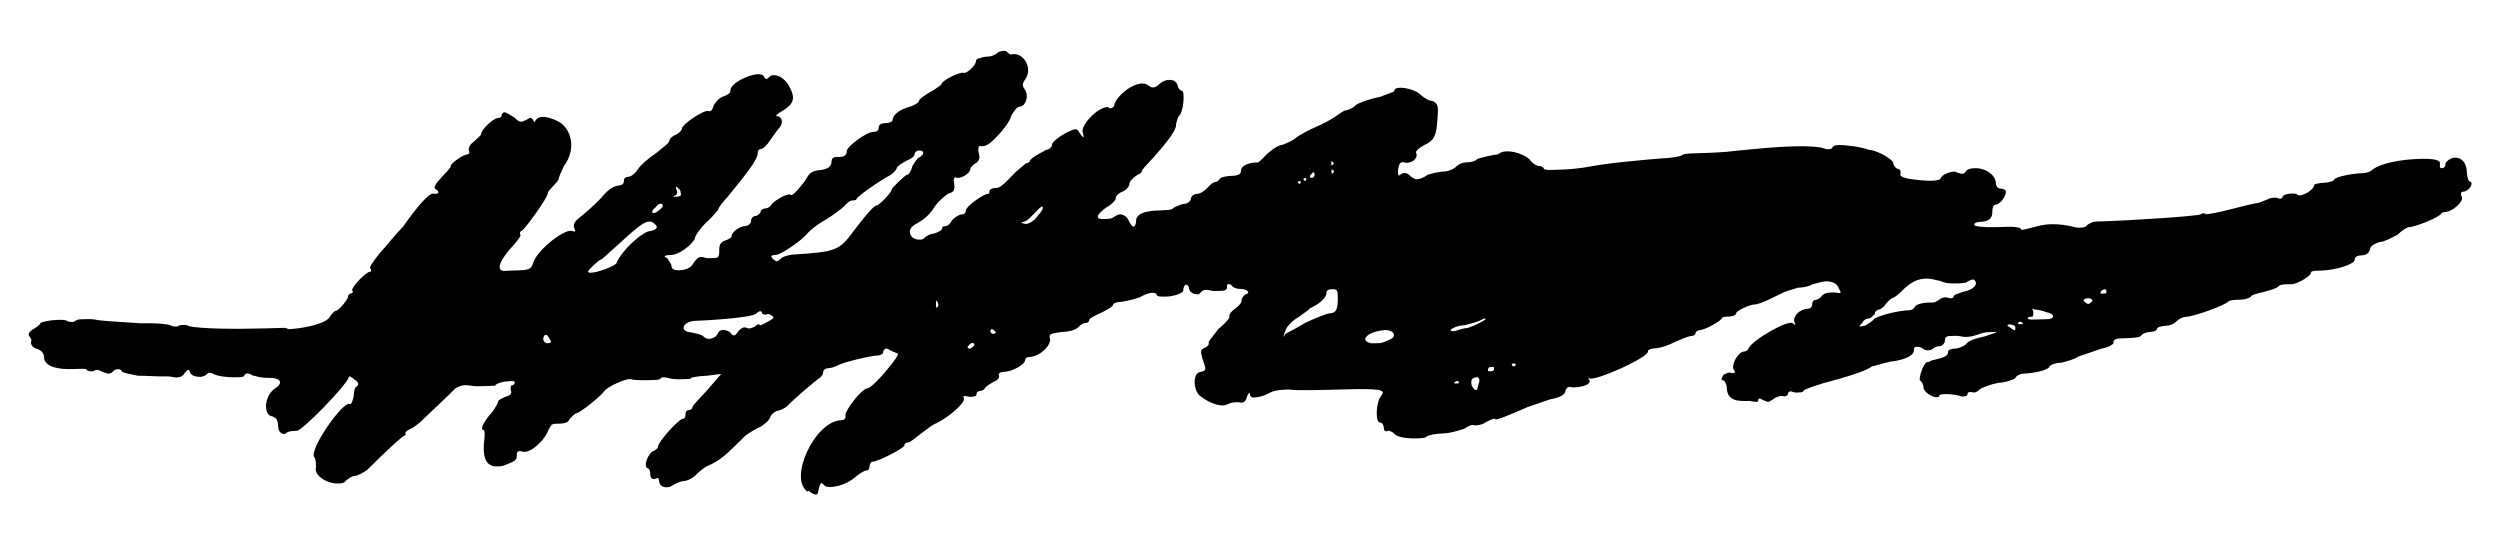 <svg width="74" height="16" viewBox="0 0 74 16" fill="none" xmlns="http://www.w3.org/2000/svg">
<path d="M73.113 5.374C73.071 5.375 73.026 5.251 73.022 5.125C73.013 4.79 72.841 4.628 72.591 4.676C72.467 4.722 72.385 4.808 72.386 4.849C72.388 4.933 72.348 4.976 72.264 4.979C72.222 4.98 72.221 4.938 72.219 4.854C72.257 4.727 72.005 4.692 71.628 4.703C71.125 4.716 70.458 4.819 70.212 5.035C70.171 5.078 70.047 5.123 69.921 5.127C69.628 5.135 69.128 5.232 69.088 5.317C69.09 5.359 68.923 5.405 68.798 5.409C68.63 5.413 68.506 5.459 68.506 5.459C68.51 5.626 68.097 5.847 68.011 5.766C67.968 5.725 67.885 5.727 67.843 5.728C67.675 5.733 67.551 5.778 67.553 5.862C67.553 5.862 67.47 5.906 67.427 5.865C67.342 5.826 67.218 5.871 67.176 5.872C67.093 5.917 66.969 5.962 66.844 6.007C66.761 6.009 66.386 6.104 66.012 6.198C65.679 6.291 65.345 6.342 65.303 6.343C65.26 6.302 65.176 6.304 65.136 6.347C65.053 6.392 63.171 6.527 62.04 6.558C61.957 6.56 61.832 6.606 61.751 6.692C61.71 6.735 61.626 6.737 61.584 6.738C61.501 6.74 61.459 6.741 61.332 6.703C61.163 6.666 60.953 6.63 60.702 6.637C60.492 6.642 60.326 6.689 60.16 6.735C59.951 6.783 59.827 6.828 59.826 6.786C59.825 6.744 59.656 6.707 59.488 6.712C59.321 6.716 59.195 6.72 59.07 6.723C58.693 6.733 58.44 6.699 58.439 6.657C58.438 6.615 58.479 6.572 58.604 6.568C58.856 6.561 58.979 6.474 58.973 6.265C58.97 6.139 59.009 6.054 59.093 6.052C59.177 6.05 59.38 5.835 59.376 5.667C59.375 5.625 59.29 5.586 59.248 5.587C59.122 5.59 59.078 5.508 59.075 5.382C59.026 5.132 58.728 4.972 58.477 4.979C58.351 4.983 58.268 4.985 58.186 5.071C58.147 5.156 58.063 5.158 57.978 5.119C57.936 5.12 57.893 5.079 57.851 5.08C57.642 5.086 57.436 5.217 57.438 5.301C57.438 5.301 57.356 5.345 57.188 5.35C56.979 5.356 56.684 5.322 56.474 5.286C56.305 5.248 56.22 5.209 56.26 5.124C56.259 5.082 56.257 4.998 56.173 5.001C56.088 4.961 56.044 4.878 56.043 4.837C56.039 4.711 55.529 4.432 55.319 4.437C55.149 4.358 54.645 4.288 54.435 4.294C54.352 4.296 54.268 4.299 54.228 4.383C54.187 4.426 54.104 4.429 53.977 4.39C53.892 4.351 53.556 4.318 53.095 4.331C52.593 4.344 52.008 4.402 51.423 4.46C51.047 4.513 50.544 4.526 50.293 4.533C50.084 4.539 49.833 4.546 49.792 4.589C49.751 4.632 49.459 4.682 49.166 4.69C48.455 4.751 47.661 4.815 46.869 4.962C46.493 5.015 46.2 5.023 46.032 5.027C45.823 5.033 45.739 5.035 45.696 4.994C45.695 4.953 45.61 4.913 45.568 4.914C45.484 4.916 45.356 4.836 45.269 4.713C45.14 4.591 44.844 4.473 44.592 4.48C44.467 4.483 44.384 4.528 44.343 4.571C44.218 4.574 43.801 4.669 43.719 4.713C43.637 4.799 43.47 4.804 43.386 4.806C43.302 4.809 43.178 4.854 43.096 4.94C43.056 4.983 42.891 5.071 42.765 5.075C42.639 5.078 42.389 5.127 42.265 5.172C42.141 5.26 42.017 5.305 41.933 5.307C41.891 5.308 41.806 5.269 41.72 5.187C41.634 5.106 41.55 5.108 41.468 5.152C41.386 5.238 41.385 5.196 41.381 5.029C41.417 4.818 41.458 4.775 41.584 4.814C41.795 4.85 42 4.677 41.911 4.512C41.91 4.47 41.992 4.384 42.157 4.295C42.447 4.162 42.527 4.034 42.553 3.446C42.585 3.11 42.542 3.069 42.414 2.989C42.289 2.993 42.118 2.872 42.032 2.79C41.903 2.668 41.607 2.592 41.44 2.597C41.314 2.6 41.273 2.643 41.275 2.685C41.276 2.727 41.068 2.775 40.86 2.864C40.61 2.913 40.319 3.005 40.154 3.093C40.032 3.222 39.866 3.268 39.824 3.27C39.782 3.271 39.659 3.358 39.535 3.445C39.412 3.532 39.164 3.665 38.957 3.754C38.75 3.844 38.502 3.976 38.379 4.064C38.297 4.15 38.09 4.239 37.966 4.284C37.84 4.288 37.594 4.462 37.471 4.591C37.349 4.72 37.227 4.849 37.184 4.809C37.058 4.812 36.725 4.863 36.73 5.073C36.733 5.156 36.65 5.201 36.441 5.206C36.273 5.211 36.107 5.257 36.108 5.299C36.067 5.342 36.026 5.385 35.985 5.386C35.901 5.389 35.819 5.475 35.738 5.561C35.657 5.647 35.533 5.734 35.449 5.736C35.324 5.74 35.242 5.826 35.245 5.91C35.205 5.994 35.123 6.039 34.997 6.042C34.872 6.087 34.748 6.133 34.707 6.176C34.666 6.219 34.499 6.223 34.331 6.228C34.164 6.232 33.62 6.247 33.628 6.541C33.63 6.624 33.59 6.709 33.548 6.71C33.507 6.711 33.462 6.629 33.418 6.546C33.373 6.422 33.245 6.342 33.161 6.344C33.078 6.346 33.037 6.389 32.954 6.433C32.913 6.476 32.788 6.48 32.704 6.482C32.578 6.486 32.495 6.488 32.492 6.404C32.491 6.362 32.614 6.233 32.737 6.146C32.902 6.058 33.024 5.928 33.023 5.887C33.021 5.803 33.102 5.717 33.227 5.672C33.351 5.626 33.431 5.498 33.43 5.456C33.428 5.373 33.509 5.287 33.633 5.199C33.715 5.155 33.798 5.111 33.797 5.069C33.796 5.027 33.959 4.855 34.162 4.64C34.691 4.039 34.77 3.869 34.808 3.742C34.806 3.659 34.844 3.532 34.884 3.447C35.048 3.317 35.072 2.687 34.989 2.69C34.947 2.691 34.861 2.609 34.859 2.526C34.813 2.401 34.728 2.362 34.603 2.365C34.561 2.366 34.477 2.369 34.354 2.456C34.272 2.542 34.19 2.586 34.148 2.587C34.106 2.588 34.064 2.589 34.021 2.549C33.978 2.508 33.893 2.468 33.809 2.471C33.516 2.479 33.106 2.783 32.988 3.08C32.99 3.164 32.908 3.208 32.866 3.209C32.824 3.21 32.823 3.168 32.781 3.169C32.488 3.177 31.999 3.694 32.047 3.902C32.094 4.11 32.094 4.11 31.964 3.946C31.92 3.863 31.877 3.823 31.835 3.824C31.709 3.827 31.131 4.137 31.136 4.304C31.137 4.346 31.055 4.432 30.972 4.434C30.724 4.567 30.476 4.699 30.478 4.783C30.478 4.783 30.438 4.826 30.396 4.827C30.354 4.828 30.232 4.957 30.068 5.088C29.62 5.561 29.578 5.562 29.452 5.565C29.369 5.568 29.286 5.612 29.287 5.654C29.288 5.696 29.289 5.738 29.247 5.739C29.08 5.743 28.588 6.134 28.59 6.218C28.592 6.301 28.552 6.344 28.468 6.347C28.384 6.349 28.261 6.436 28.179 6.522C28.14 6.607 28.058 6.693 27.975 6.696C27.933 6.697 27.891 6.698 27.892 6.74C27.894 6.823 27.77 6.869 27.645 6.914C27.52 6.918 27.396 7.005 27.356 7.048C27.315 7.091 27.273 7.092 27.231 7.093C27.064 7.098 26.936 7.017 26.931 6.85C26.929 6.766 27.01 6.68 27.175 6.592C27.341 6.503 27.546 6.33 27.665 6.117C27.786 5.946 27.991 5.773 28.074 5.729C28.24 5.682 28.281 5.639 28.231 5.347C28.229 5.264 28.269 5.221 28.312 5.261C28.439 5.3 28.728 5.124 28.724 4.999C28.723 4.957 28.805 4.871 28.887 4.827C29.011 4.739 29.008 4.656 28.962 4.489C28.959 4.406 28.957 4.322 28.999 4.321C29.168 4.358 29.291 4.271 29.535 4.013C29.698 3.841 29.901 3.584 29.938 3.415C30.018 3.287 30.099 3.159 30.182 3.157C30.35 3.152 30.468 2.856 30.336 2.65C30.249 2.526 30.248 2.485 30.369 2.314C30.569 1.973 30.263 1.52 29.93 1.613C29.889 1.614 29.846 1.574 29.803 1.533C29.76 1.492 29.676 1.494 29.551 1.54C29.47 1.626 29.346 1.671 29.262 1.673C29.22 1.675 29.094 1.678 29.012 1.722C28.928 1.724 28.887 1.767 28.888 1.809C28.892 1.935 28.605 2.194 28.521 2.155C28.436 2.115 27.856 2.382 27.86 2.508C27.86 2.508 27.696 2.638 27.53 2.727C27.365 2.815 27.201 2.945 27.202 2.987C27.204 3.029 27.08 3.116 26.914 3.163C26.581 3.256 26.418 3.428 26.422 3.553C26.423 3.595 26.34 3.639 26.215 3.643C26.089 3.646 26.006 3.69 26.009 3.774C26.011 3.858 25.97 3.901 25.845 3.904C25.635 3.91 25.061 4.345 25.064 4.47C25.067 4.596 24.985 4.64 24.859 4.644C24.817 4.645 24.775 4.646 24.775 4.646C24.65 4.649 24.609 4.692 24.613 4.818C24.574 4.945 24.533 4.988 24.283 5.037C24.116 5.041 23.991 5.087 23.911 5.214C23.832 5.384 23.466 5.813 23.423 5.773C23.337 5.691 22.966 5.911 22.844 6.04C22.805 6.125 22.722 6.169 22.638 6.171C22.596 6.172 22.514 6.217 22.515 6.258C22.516 6.3 22.475 6.343 22.393 6.388C22.267 6.391 22.227 6.476 22.23 6.56C22.231 6.602 22.149 6.688 22.066 6.69C21.898 6.694 21.651 6.869 21.655 6.994C21.656 7.036 21.573 7.081 21.449 7.126C21.325 7.171 21.285 7.256 21.29 7.424C21.294 7.591 21.253 7.634 21.17 7.636C21.128 7.638 21.044 7.64 20.96 7.642C20.877 7.644 20.834 7.604 20.75 7.606C20.666 7.608 20.585 7.694 20.504 7.822C20.424 7.95 20.258 7.997 20.09 8.001C19.965 8.005 19.88 7.965 19.877 7.881C19.875 7.798 19.789 7.716 19.745 7.634C19.618 7.595 19.659 7.552 19.868 7.546C20.119 7.539 20.488 7.236 20.567 7.066C20.565 6.982 20.727 6.768 20.89 6.596C21.095 6.423 21.256 6.209 21.256 6.209C21.255 6.167 21.376 5.996 21.539 5.824C22.107 5.138 22.43 4.71 22.426 4.543C22.424 4.459 22.464 4.416 22.506 4.415C22.59 4.413 22.712 4.284 22.792 4.156C22.913 3.985 23.035 3.814 23.075 3.771C23.197 3.642 23.15 3.433 22.982 3.438C22.94 3.439 23.022 3.353 23.187 3.265C23.476 3.089 23.555 2.919 23.378 2.589C23.289 2.382 23.075 2.22 22.907 2.225C22.865 2.226 22.823 2.227 22.783 2.27C22.701 2.356 22.659 2.357 22.615 2.275C22.614 2.233 22.529 2.193 22.445 2.196C22.152 2.204 21.615 2.47 21.62 2.679C21.623 2.763 21.54 2.807 21.416 2.852C21.291 2.898 21.21 2.984 21.129 3.112C21.091 3.238 21.051 3.323 20.966 3.284C20.84 3.245 20.181 3.682 20.185 3.808C20.186 3.85 20.104 3.936 20.022 3.98C19.897 4.025 19.816 4.111 19.817 4.153C19.819 4.237 19.613 4.368 19.409 4.542C19.203 4.673 18.957 4.889 18.877 5.017C18.797 5.145 18.673 5.232 18.59 5.235C18.506 5.237 18.465 5.28 18.467 5.364C18.47 5.447 18.387 5.492 18.303 5.494C18.178 5.497 17.972 5.629 17.81 5.843C17.606 6.058 17.361 6.274 17.197 6.404C17.033 6.534 16.951 6.621 16.997 6.745C17.042 6.869 17.042 6.869 16.915 6.831C16.663 6.796 15.842 7.447 15.769 7.826C15.69 7.996 15.648 7.997 15.02 8.014C14.686 8.066 14.721 7.813 15.086 7.384C15.29 7.169 15.411 6.998 15.41 6.956C15.367 6.915 15.406 6.83 15.448 6.829C15.572 6.742 16.218 5.844 16.214 5.719C16.213 5.677 16.294 5.591 16.376 5.505C16.457 5.419 16.539 5.333 16.538 5.291C16.537 5.249 16.616 5.079 16.695 4.909C17.018 4.481 16.962 3.938 16.619 3.654C16.448 3.533 16.194 3.456 16.068 3.46C15.943 3.463 15.902 3.506 15.861 3.549C15.822 3.634 15.822 3.634 15.777 3.552C15.733 3.469 15.691 3.47 15.568 3.557C15.526 3.559 15.486 3.602 15.444 3.603C15.36 3.605 15.317 3.564 15.231 3.483C15.103 3.403 14.975 3.322 14.933 3.323C14.891 3.325 14.851 3.368 14.852 3.409C14.853 3.451 14.812 3.494 14.728 3.497C14.603 3.5 14.235 3.845 14.239 3.971C14.24 4.013 14.116 4.1 14.035 4.186C13.912 4.273 13.872 4.358 13.874 4.442C13.918 4.525 13.878 4.568 13.836 4.569C13.71 4.572 13.34 4.834 13.342 4.917C13.344 4.959 13.222 5.088 13.059 5.261C12.896 5.433 12.815 5.561 12.9 5.6C13.028 5.68 12.989 5.765 12.82 5.728C12.694 5.731 12.409 6.033 11.925 6.716C11.884 6.759 11.64 7.018 11.397 7.318C11.152 7.576 10.951 7.875 10.952 7.916C10.996 7.999 10.998 8.041 10.956 8.042C10.83 8.046 10.382 8.519 10.426 8.601C10.469 8.642 10.429 8.685 10.387 8.686C10.345 8.687 10.304 8.73 10.305 8.772C10.307 8.856 10.024 9.199 9.94 9.201C9.898 9.203 9.817 9.289 9.736 9.416C9.533 9.632 8.823 9.735 8.53 9.743C8.487 9.702 8.403 9.704 8.361 9.706C8.194 9.71 7.984 9.716 7.775 9.722C6.896 9.746 5.931 9.73 5.594 9.656C5.551 9.615 5.467 9.617 5.384 9.62C5.342 9.621 5.3 9.622 5.259 9.665C5.175 9.667 5.092 9.67 5.049 9.629C4.964 9.589 4.586 9.558 4.167 9.569C3.747 9.539 3.201 9.512 2.907 9.478C2.78 9.44 2.613 9.444 2.487 9.448C2.362 9.451 2.278 9.453 2.237 9.496C2.196 9.539 2.071 9.543 1.986 9.503C1.943 9.462 1.817 9.466 1.692 9.469C1.482 9.475 1.232 9.524 1.192 9.567C1.193 9.609 1.069 9.696 0.987 9.74C0.863 9.827 0.823 9.87 0.867 9.953C0.91 9.994 0.954 10.076 0.913 10.119C0.916 10.203 0.96 10.286 1.087 10.324C1.213 10.363 1.299 10.444 1.303 10.57C1.312 10.905 1.858 10.931 2.109 10.925C2.193 10.922 2.234 10.921 2.318 10.919C2.486 10.914 2.569 10.912 2.571 10.954C2.614 10.995 2.697 10.992 2.739 10.991C2.781 10.99 2.822 10.947 2.864 10.946C2.906 10.945 2.99 10.984 3.075 11.024C3.117 11.023 3.16 11.063 3.202 11.062C3.286 11.06 3.327 11.017 3.367 10.974C3.408 10.931 3.45 10.93 3.492 10.929C3.534 10.928 3.576 10.926 3.62 11.009C3.705 11.049 3.915 11.085 4.084 11.122C4.293 11.116 4.629 11.149 4.922 11.141C5.048 11.137 5.175 11.176 5.217 11.175C5.342 11.171 5.425 11.127 5.464 11.042C5.587 10.913 5.587 10.913 5.632 11.038C5.676 11.12 5.803 11.159 5.929 11.155C6.012 11.153 6.095 11.109 6.136 11.066C6.176 11.023 6.218 11.021 6.303 11.061C6.431 11.141 6.767 11.174 6.977 11.168C7.102 11.165 7.228 11.162 7.227 11.12C7.266 11.035 7.35 11.032 7.478 11.113C7.647 11.15 7.731 11.19 7.941 11.184C8.318 11.174 8.406 11.339 8.117 11.514C7.83 11.732 7.802 12.235 8.014 12.313C8.182 12.351 8.226 12.433 8.231 12.601C8.236 12.768 8.322 12.85 8.405 12.847C8.405 12.847 8.447 12.846 8.488 12.803C8.571 12.759 8.654 12.757 8.78 12.753C8.907 12.792 10.252 11.414 10.329 11.16C10.328 11.118 10.412 11.158 10.499 11.239C10.627 11.32 10.629 11.403 10.546 11.448C10.504 11.449 10.467 11.617 10.47 11.743C10.432 11.87 10.394 11.997 10.351 11.956C10.139 11.878 9.131 13.33 9.304 13.535C9.347 13.576 9.351 13.701 9.354 13.827C9.277 14.081 9.703 14.32 9.996 14.312C10.08 14.31 10.164 14.308 10.204 14.265C10.286 14.179 10.409 14.091 10.493 14.089C10.577 14.087 10.742 13.999 10.865 13.911C11.477 13.308 11.886 12.92 12.01 12.874C11.966 12.792 12.049 12.748 12.131 12.703C12.256 12.658 12.46 12.485 12.583 12.356C12.95 12.01 13.318 11.665 13.481 11.493C13.563 11.449 13.646 11.405 13.772 11.401C13.897 11.398 13.982 11.437 14.15 11.433C14.401 11.426 14.652 11.419 14.652 11.419C14.692 11.334 14.942 11.285 15.109 11.281C15.193 11.278 15.235 11.277 15.236 11.319C15.237 11.361 15.197 11.404 15.155 11.405C15.113 11.406 15.114 11.448 15.116 11.532C15.162 11.656 15.121 11.699 14.954 11.746C14.872 11.79 14.747 11.835 14.749 11.877C14.75 11.919 14.669 12.047 14.589 12.175C14.345 12.433 14.185 12.731 14.311 12.727C14.353 12.726 14.357 12.894 14.322 13.146C14.293 13.608 14.425 13.814 14.718 13.806C14.801 13.803 14.885 13.801 14.968 13.757C15.217 13.666 15.299 13.622 15.296 13.497C15.292 13.371 15.333 13.328 15.46 13.366C15.672 13.444 16.122 13.055 16.238 12.716C16.319 12.588 16.317 12.547 16.443 12.543C16.443 12.543 16.485 12.542 16.527 12.541C16.652 12.537 16.82 12.533 16.858 12.406C16.94 12.32 17.021 12.234 17.063 12.233C17.147 12.231 17.762 11.753 17.883 11.582C17.964 11.454 18.543 11.187 18.67 11.225C18.797 11.263 19.09 11.255 19.257 11.251C19.425 11.246 19.55 11.243 19.549 11.201C19.59 11.158 19.674 11.156 19.8 11.194C19.927 11.232 20.095 11.228 20.22 11.224C20.388 11.22 20.472 11.217 20.471 11.176C20.471 11.176 20.679 11.128 20.93 11.121L21.348 11.068L20.941 11.54C20.697 11.798 20.493 12.013 20.495 12.055C20.496 12.097 20.455 12.14 20.371 12.142C20.329 12.143 20.289 12.186 20.291 12.27C20.293 12.354 20.253 12.397 20.211 12.398C20.085 12.402 19.475 13.089 19.479 13.214C19.48 13.256 19.439 13.299 19.357 13.343C19.19 13.39 19.034 13.813 19.161 13.852C19.246 13.891 19.248 13.975 19.25 14.059C19.253 14.142 19.296 14.183 19.38 14.181C19.462 14.137 19.504 14.136 19.506 14.219C19.51 14.345 19.596 14.426 19.721 14.423C19.763 14.422 19.847 14.419 19.888 14.377C19.97 14.332 20.136 14.244 20.219 14.242C20.345 14.238 20.51 14.15 20.592 14.064C20.673 13.978 20.837 13.848 20.92 13.803C21.334 13.624 21.456 13.495 22.068 12.892C22.191 12.805 22.397 12.673 22.522 12.628C22.645 12.541 22.768 12.454 22.807 12.327C22.846 12.242 22.97 12.155 23.053 12.152C23.095 12.151 23.261 12.063 23.301 12.02C23.505 11.805 24.119 11.285 24.243 11.198C24.325 11.154 24.365 11.069 24.364 11.027C24.361 10.943 24.444 10.899 24.528 10.897C24.611 10.895 24.736 10.849 24.819 10.805C24.984 10.717 25.775 10.527 25.984 10.522C26.068 10.519 26.151 10.475 26.148 10.391C26.188 10.306 26.23 10.305 26.314 10.345C26.358 10.386 26.484 10.424 26.569 10.464C26.695 10.46 25.843 11.489 25.675 11.494C25.508 11.498 24.982 12.183 25.027 12.308C25.03 12.392 24.989 12.435 24.905 12.437C24.11 12.459 23.319 14.199 23.916 14.559L23.915 14.518C24.085 14.639 24.17 14.678 24.21 14.593C24.246 14.383 24.286 14.298 24.328 14.297C24.328 14.297 24.371 14.337 24.414 14.378C24.457 14.419 24.54 14.416 24.582 14.415C24.792 14.41 25.082 14.318 25.287 14.145C25.451 14.014 25.575 13.927 25.658 13.925C25.7 13.924 25.741 13.881 25.739 13.797C25.738 13.755 25.777 13.67 25.819 13.669C25.986 13.665 26.772 13.266 26.77 13.182C26.768 13.14 26.809 13.097 26.893 13.095C26.935 13.094 27.099 12.963 27.263 12.833C27.386 12.746 27.591 12.573 27.715 12.528C28.088 12.35 28.579 11.917 28.533 11.793C28.489 11.71 28.531 11.709 28.7 11.746C28.825 11.743 28.909 11.741 28.907 11.657C28.906 11.615 28.946 11.572 29.03 11.57C29.072 11.568 29.155 11.524 29.153 11.482C29.153 11.482 29.235 11.396 29.4 11.308C29.525 11.263 29.606 11.177 29.562 11.094C29.561 11.052 29.601 11.009 29.727 11.006C29.978 10.999 30.349 10.779 30.346 10.653C30.345 10.612 30.386 10.569 30.469 10.566C30.762 10.558 31.089 10.256 31.084 10.047C31.037 9.88 31.079 9.879 31.413 9.828C31.622 9.822 31.831 9.775 31.912 9.689C31.993 9.603 32.076 9.558 32.16 9.556C32.202 9.555 32.242 9.512 32.241 9.47C32.24 9.428 32.405 9.34 32.612 9.25C32.778 9.162 32.943 9.074 32.942 9.032C32.941 8.99 33.023 8.946 33.107 8.943C33.191 8.941 33.483 8.891 33.731 8.801C33.897 8.712 34.021 8.667 34.105 8.665C34.189 8.662 34.232 8.703 34.232 8.703C34.234 8.787 34.36 8.783 34.527 8.779C34.736 8.773 35.027 8.681 35.025 8.598C35.023 8.514 35.062 8.429 35.104 8.428C35.146 8.427 35.189 8.467 35.19 8.509C35.194 8.635 35.322 8.715 35.447 8.712C35.489 8.711 35.489 8.711 35.53 8.668C35.571 8.624 35.611 8.581 35.695 8.579C35.779 8.577 35.864 8.616 35.947 8.614C36.031 8.612 36.115 8.61 36.157 8.608C36.282 8.605 36.323 8.562 36.321 8.478C36.319 8.394 36.36 8.393 36.445 8.433C36.489 8.515 36.616 8.554 36.7 8.552C36.909 8.546 37.038 8.668 36.872 8.715C36.789 8.759 36.75 8.844 36.751 8.885C36.753 8.969 36.672 9.055 36.549 9.142C36.425 9.23 36.386 9.315 36.387 9.356C36.43 9.397 36.267 9.569 36.062 9.742C35.9 9.956 35.737 10.129 35.781 10.169C35.782 10.211 35.741 10.254 35.658 10.298C35.534 10.344 35.535 10.386 35.583 10.594C35.719 10.967 35.719 10.967 35.51 11.015C35.302 11.062 35.316 11.565 35.53 11.727C35.744 11.888 35.998 12.007 36.208 12.001C36.292 11.999 36.332 11.956 36.374 11.955C36.415 11.912 36.541 11.909 36.666 11.905C36.793 11.944 36.876 11.899 36.913 11.731C36.952 11.646 36.993 11.603 36.994 11.645C36.997 11.728 37.04 11.769 37.123 11.767C37.249 11.763 37.415 11.717 37.581 11.629C37.746 11.54 37.955 11.534 38.164 11.529C38.333 11.566 39.045 11.546 39.715 11.528C40.888 11.496 41.014 11.534 40.893 11.705C40.73 11.877 40.705 12.465 40.831 12.503C40.915 12.501 40.959 12.584 40.962 12.667C40.964 12.751 41.007 12.792 41.089 12.748C41.131 12.746 41.216 12.786 41.259 12.827C41.346 12.95 41.683 12.983 41.934 12.976C42.059 12.973 42.185 12.969 42.226 12.926C42.267 12.883 42.475 12.835 42.726 12.829C42.935 12.823 43.226 12.731 43.351 12.686C43.474 12.598 43.599 12.553 43.642 12.594C43.683 12.593 43.851 12.588 43.974 12.501C44.139 12.413 44.264 12.367 44.265 12.409C44.266 12.451 44.722 12.271 45.219 12.048C45.343 12.002 45.634 11.911 45.883 11.82C46.175 11.77 46.34 11.682 46.337 11.556C46.377 11.471 46.417 11.428 46.544 11.467C46.586 11.466 46.586 11.466 46.628 11.464C46.837 11.459 47.128 11.367 47.041 11.243C46.997 11.161 46.997 11.161 47.04 11.202C47.251 11.28 48.824 10.566 48.778 10.4C48.776 10.358 48.859 10.314 48.985 10.31C49.152 10.306 49.401 10.215 49.566 10.127C49.773 10.037 49.981 9.948 50.064 9.945C50.148 9.943 50.189 9.9 50.188 9.858C50.187 9.816 50.269 9.772 50.311 9.771C50.478 9.766 50.932 9.502 50.972 9.418C50.971 9.376 51.096 9.372 51.18 9.37C51.306 9.367 51.388 9.322 51.387 9.28C51.385 9.197 51.799 9.018 51.925 9.014C52.134 9.009 52.588 8.745 52.795 8.655C52.877 8.611 53.086 8.563 53.21 8.518C53.377 8.514 53.586 8.466 53.627 8.423C53.793 8.376 53.959 8.33 54.043 8.328C54.252 8.322 54.38 8.402 54.426 8.527C54.514 8.692 54.514 8.692 54.303 8.656C54.261 8.657 54.22 8.658 54.178 8.659C54.052 8.663 53.969 8.707 53.929 8.75C53.889 8.835 53.765 8.88 53.723 8.881C53.681 8.882 53.64 8.925 53.643 9.009C53.644 9.051 53.604 9.136 53.52 9.138C53.269 9.145 53.066 9.36 53.112 9.527C53.156 9.609 53.157 9.651 53.071 9.57C52.942 9.447 51.87 10.063 51.751 10.318C51.752 10.36 51.669 10.404 51.627 10.405C51.46 10.41 51.26 10.751 51.306 10.917C51.393 11.04 51.352 11.041 51.268 11.044C51.183 11.004 51.1 11.048 51.018 11.093C50.937 11.22 50.938 11.262 51.022 11.26C51.065 11.301 51.109 11.383 51.112 11.467C51.123 11.886 51.458 11.877 51.793 11.867C51.962 11.905 52.046 11.902 52.044 11.861C52.042 11.777 52.084 11.776 52.212 11.856C52.254 11.855 52.297 11.896 52.339 11.895C52.381 11.893 52.421 11.85 52.504 11.806C52.545 11.763 52.669 11.718 52.753 11.716C52.838 11.755 52.92 11.711 52.919 11.669C52.918 11.627 52.959 11.584 53.001 11.583C53.043 11.582 53.086 11.623 53.169 11.62C53.295 11.617 53.379 11.614 53.378 11.573C53.376 11.531 53.667 11.439 53.958 11.347C54.665 11.16 55.247 10.977 55.411 10.846C55.453 10.845 55.702 10.755 55.952 10.706C56.411 10.651 56.659 10.519 56.655 10.351C56.652 10.268 56.694 10.267 56.736 10.265C56.778 10.264 56.862 10.262 56.948 10.343C57.033 10.383 57.117 10.381 57.199 10.336C57.24 10.293 57.322 10.249 57.406 10.247C57.49 10.245 57.571 10.159 57.569 10.075C57.567 9.991 57.608 9.948 57.733 9.945C57.775 9.944 57.817 9.942 57.901 9.94C57.984 9.938 58.111 9.976 58.195 9.974C58.362 9.969 58.487 9.924 58.611 9.879C58.736 9.833 58.861 9.83 58.945 9.828C58.987 9.826 59.029 9.825 59.071 9.824C59.154 9.822 59.03 9.867 58.739 9.959C58.489 10.008 58.24 10.098 58.201 10.183C58.16 10.226 57.995 10.315 57.869 10.318C57.743 10.322 57.661 10.366 57.662 10.408C57.665 10.533 57.583 10.577 57.166 10.673C57.126 10.716 57.042 10.718 57.042 10.718C56.917 10.763 56.764 11.27 56.847 11.268C56.891 11.309 56.935 11.391 56.937 11.475C56.94 11.601 57.196 11.761 57.322 11.758C57.364 11.757 57.406 11.756 57.404 11.714C57.403 11.672 57.487 11.669 57.571 11.667C57.654 11.665 57.822 11.66 58.076 11.737C58.159 11.735 58.243 11.733 58.241 11.649C58.24 11.607 58.282 11.606 58.365 11.604C58.45 11.643 58.533 11.599 58.614 11.513C58.697 11.469 58.904 11.379 59.154 11.331C59.363 11.325 59.612 11.234 59.653 11.191C59.693 11.106 59.817 11.061 59.901 11.059C60.194 11.051 60.61 10.955 60.65 10.87C60.69 10.786 60.856 10.739 61.023 10.735C61.19 10.688 61.398 10.64 61.521 10.553C61.646 10.508 61.937 10.416 62.186 10.325C62.436 10.277 62.559 10.19 62.558 10.148C62.556 10.064 62.596 10.021 62.806 10.015C63.057 10.008 63.392 9.999 63.39 9.915C63.43 9.872 63.555 9.827 63.639 9.825C63.764 9.821 63.847 9.777 63.846 9.735C63.844 9.693 63.969 9.648 64.095 9.645C64.22 9.641 64.345 9.596 64.426 9.51C64.467 9.467 64.59 9.38 64.716 9.376C64.925 9.37 65.838 9.052 65.961 8.923C66.001 8.88 66.169 8.875 66.294 8.872C66.462 8.867 66.586 8.822 66.627 8.779C66.626 8.737 66.792 8.691 67.001 8.643C67.167 8.596 67.375 8.549 67.457 8.463C67.497 8.42 67.623 8.416 67.707 8.414C67.749 8.413 67.749 8.413 67.79 8.412C67.917 8.45 68.413 8.185 68.409 8.06C68.408 8.018 68.534 8.014 68.701 8.01C69.162 7.997 69.702 7.815 69.698 7.689C69.696 7.605 69.779 7.561 69.904 7.558C70.03 7.554 70.112 7.51 70.151 7.383C70.149 7.299 70.272 7.212 70.438 7.166C70.564 7.162 70.812 7.03 70.977 6.942C71.099 6.812 71.264 6.724 71.306 6.723C71.516 6.717 72.261 6.403 72.259 6.32C72.259 6.32 72.3 6.277 72.383 6.274C72.593 6.269 72.92 5.966 72.874 5.842C72.83 5.759 72.828 5.676 72.912 5.673C73.079 5.669 73.24 5.413 73.113 5.374ZM19.987 5.783C20.029 5.782 20.069 5.697 20.025 5.614C19.98 5.532 20.021 5.489 20.065 5.571C20.15 5.611 20.153 5.695 20.155 5.778C20.114 5.821 20.03 5.824 19.989 5.825C19.905 5.827 19.905 5.827 19.987 5.783ZM16.21 10.161C16.168 10.162 16.083 10.123 16.081 10.039C16.079 9.955 16.119 9.912 16.161 9.911C16.203 9.91 16.247 9.992 16.292 10.075C16.335 10.116 16.294 10.159 16.21 10.161ZM19.179 6.853C18.93 6.943 18.398 7.419 18.241 7.8C18.159 7.886 17.703 8.067 17.494 8.072C17.452 8.074 17.41 8.075 17.409 8.033C17.408 7.991 17.735 7.689 17.777 7.687C17.819 7.686 17.982 7.514 18.186 7.341C18.799 6.779 19.045 6.563 19.212 6.559C19.254 6.557 19.296 6.556 19.339 6.597C19.51 6.718 19.471 6.803 19.179 6.853ZM19.619 6.086C19.62 6.128 19.538 6.214 19.456 6.259C19.415 6.302 19.373 6.303 19.331 6.304C19.289 6.305 19.287 6.221 19.41 6.134C19.491 6.006 19.616 6.003 19.619 6.086ZM22.73 9.521C22.565 9.61 22.482 9.654 22.481 9.612C22.48 9.57 22.397 9.614 22.357 9.657C22.274 9.701 22.191 9.746 22.106 9.706C22.021 9.666 21.939 9.711 21.858 9.797C21.777 9.925 21.736 9.968 21.65 9.886C21.606 9.803 21.48 9.765 21.396 9.767C21.312 9.77 21.271 9.813 21.232 9.898C21.192 9.982 21.068 10.028 20.984 10.03C20.9 10.032 20.857 9.992 20.814 9.951C20.771 9.91 20.644 9.872 20.434 9.836C20.098 9.803 20.215 9.506 20.592 9.496C20.885 9.488 22.266 9.408 22.388 9.279C22.47 9.193 22.553 9.191 22.556 9.275C22.599 9.315 22.64 9.314 22.682 9.313C22.723 9.27 22.808 9.31 22.851 9.35C22.936 9.39 22.895 9.433 22.73 9.521ZM26.394 5.607C26.396 5.691 26.03 6.078 25.946 6.081C25.863 6.083 25.578 6.426 25.255 6.854C24.851 7.41 24.727 7.455 23.555 7.529C23.388 7.534 23.18 7.581 23.098 7.667C23.017 7.753 22.975 7.755 22.889 7.673C22.803 7.592 22.802 7.55 22.969 7.545C23.095 7.542 23.712 7.148 23.915 6.891C23.997 6.805 24.201 6.631 24.449 6.499C24.655 6.367 24.902 6.193 24.983 6.107C25.065 6.021 25.146 5.935 25.23 5.933C25.272 5.931 25.355 5.929 25.354 5.887C25.394 5.802 26.011 5.366 26.341 5.19C26.424 5.146 26.546 5.017 26.544 4.975C26.543 4.933 26.667 4.846 26.832 4.757C26.956 4.712 27.08 4.625 27.077 4.541C27.076 4.499 27.159 4.455 27.201 4.454C27.368 4.449 27.372 4.575 27.206 4.663C27.165 4.664 27.084 4.792 27.004 4.92C26.967 5.089 26.885 5.175 26.843 5.176C26.802 5.177 26.393 5.565 26.394 5.607ZM27.747 9.09C27.706 9.133 27.705 9.092 27.703 9.008C27.699 8.882 27.741 8.881 27.742 8.923C27.786 9.005 27.788 9.047 27.747 9.09ZM28.826 10.234C28.785 10.277 28.744 10.32 28.703 10.321C28.661 10.322 28.618 10.282 28.658 10.239C28.699 10.196 28.74 10.153 28.782 10.152C28.824 10.15 28.867 10.191 28.826 10.234ZM29.403 9.883C29.361 9.884 29.318 9.844 29.317 9.802C29.316 9.76 29.357 9.717 29.399 9.758C29.442 9.798 29.485 9.839 29.485 9.839C29.485 9.839 29.445 9.882 29.403 9.883ZM30.731 6.369C30.651 6.496 30.487 6.627 30.361 6.63C30.193 6.593 30.193 6.593 30.359 6.546C30.442 6.502 30.564 6.373 30.645 6.287C30.727 6.201 30.808 6.115 30.85 6.114C30.893 6.155 30.854 6.239 30.731 6.369ZM39.446 4.789C39.489 4.829 39.491 4.871 39.449 4.872C39.408 4.915 39.408 4.915 39.406 4.832C39.405 4.79 39.403 4.748 39.446 4.789ZM39.453 5.04C39.495 5.039 39.496 5.081 39.456 5.124C39.415 5.167 39.414 5.125 39.413 5.083C39.41 4.999 39.41 4.999 39.453 5.04ZM38.787 5.184C38.828 5.141 38.868 5.098 38.868 5.098C38.91 5.097 38.911 5.139 38.912 5.18C38.914 5.222 38.873 5.265 38.831 5.266C38.789 5.268 38.746 5.227 38.787 5.184ZM38.622 5.272C38.663 5.271 38.663 5.271 38.665 5.313C38.665 5.313 38.666 5.355 38.624 5.356L38.581 5.315C38.58 5.273 38.622 5.272 38.622 5.272ZM38.456 5.361C38.498 5.359 38.498 5.359 38.499 5.401C38.499 5.401 38.501 5.443 38.459 5.444L38.416 5.404C38.414 5.362 38.456 5.361 38.456 5.361ZM39.599 8.807C39.609 9.184 39.527 9.27 39.36 9.275C39.276 9.277 38.945 9.412 38.655 9.546C38.366 9.721 38.077 9.855 38.036 9.898C37.957 10.068 37.994 9.899 38.073 9.729C38.113 9.644 38.276 9.472 38.441 9.384C38.605 9.254 38.77 9.165 38.769 9.123C38.811 9.122 38.934 9.035 39.017 8.991C39.14 8.904 39.262 8.775 39.26 8.691C39.258 8.607 39.298 8.564 39.424 8.561C39.592 8.556 39.593 8.598 39.599 8.807ZM41.1 10.065C41.017 10.11 40.893 10.155 40.851 10.156C40.809 10.157 40.683 10.161 40.599 10.163C40.22 10.089 40.465 9.831 40.924 9.777C41.258 9.726 41.391 9.974 41.1 10.065ZM43.105 11.351C43.063 11.352 43.021 11.354 43.062 11.311C43.102 11.268 43.144 11.267 43.187 11.307C43.188 11.349 43.188 11.349 43.105 11.351ZM43.775 11.333C43.736 11.46 43.738 11.543 43.697 11.545C43.655 11.546 43.612 11.505 43.568 11.422C43.521 11.256 43.561 11.171 43.728 11.167C43.77 11.165 43.814 11.248 43.775 11.333ZM43.437 9.708C43.353 9.71 43.187 9.757 43.062 9.802C42.978 9.804 42.937 9.805 42.935 9.764C42.976 9.721 43.141 9.632 43.351 9.627C43.517 9.58 43.725 9.532 43.808 9.488C43.89 9.444 43.973 9.4 43.974 9.442C43.975 9.484 43.603 9.661 43.437 9.708ZM44.1 10.989C44.059 10.99 44.017 10.991 44.056 10.906C44.055 10.864 44.139 10.862 44.181 10.861C44.222 10.86 44.222 10.86 44.224 10.902C44.226 10.985 44.184 10.987 44.1 10.989ZM44.809 10.844C44.767 10.845 44.724 10.804 44.765 10.761C44.765 10.761 44.806 10.76 44.848 10.759C44.891 10.8 44.851 10.843 44.809 10.844ZM58.116 8.635C57.992 8.68 57.825 8.727 57.827 8.769C57.828 8.811 57.787 8.854 57.66 8.815C57.575 8.776 57.451 8.821 57.41 8.864C57.328 8.908 57.287 8.951 57.245 8.952C57.203 8.953 57.119 8.956 57.077 8.957C56.91 8.961 56.744 9.008 56.703 9.051C56.663 9.136 56.581 9.18 56.539 9.181C56.12 9.193 55.496 9.377 55.457 9.462C55.416 9.505 55.293 9.592 55.21 9.637C55.002 9.684 55.002 9.684 55.124 9.555C55.164 9.47 55.246 9.426 55.33 9.424C55.372 9.423 55.453 9.337 55.494 9.294C55.492 9.21 55.575 9.166 55.616 9.165C55.658 9.163 55.782 9.076 55.821 8.991C55.903 8.905 55.984 8.819 56.026 8.818C56.068 8.817 56.232 8.687 56.395 8.515C56.6 8.341 56.765 8.253 57.016 8.246C57.142 8.243 57.268 8.281 57.437 8.318C57.607 8.398 57.774 8.393 57.942 8.388C58.068 8.385 58.193 8.382 58.234 8.338C58.316 8.294 58.399 8.25 58.442 8.291C58.571 8.413 58.408 8.585 58.116 8.635ZM59.486 9.687C59.401 9.647 59.4 9.606 59.484 9.603C59.568 9.601 59.652 9.641 59.654 9.682C59.657 9.808 59.657 9.808 59.486 9.687ZM59.819 9.594C59.735 9.596 59.735 9.596 59.734 9.555C59.775 9.512 59.816 9.51 59.859 9.551C59.903 9.592 59.861 9.593 59.819 9.594ZM60.653 9.446C60.611 9.447 60.444 9.451 60.318 9.455C60.276 9.456 60.234 9.457 60.192 9.458C60.108 9.46 60.025 9.463 60.024 9.421C60.022 9.379 60.064 9.378 60.148 9.376C60.19 9.374 60.188 9.291 60.185 9.207C60.141 9.124 60.141 9.124 60.226 9.164C60.31 9.162 60.478 9.199 60.563 9.238C60.774 9.275 60.861 9.398 60.653 9.446ZM61.937 8.907C61.896 8.95 61.856 8.994 61.814 8.995C61.772 8.996 61.729 8.955 61.686 8.914C61.643 8.874 61.725 8.829 61.809 8.827C61.893 8.825 61.936 8.866 61.937 8.907ZM62.266 8.689C62.183 8.691 62.141 8.692 62.181 8.649C62.18 8.607 62.263 8.563 62.305 8.562C62.347 8.561 62.348 8.603 62.349 8.645C62.35 8.687 62.308 8.688 62.266 8.689Z" fill="black"/>
</svg>
